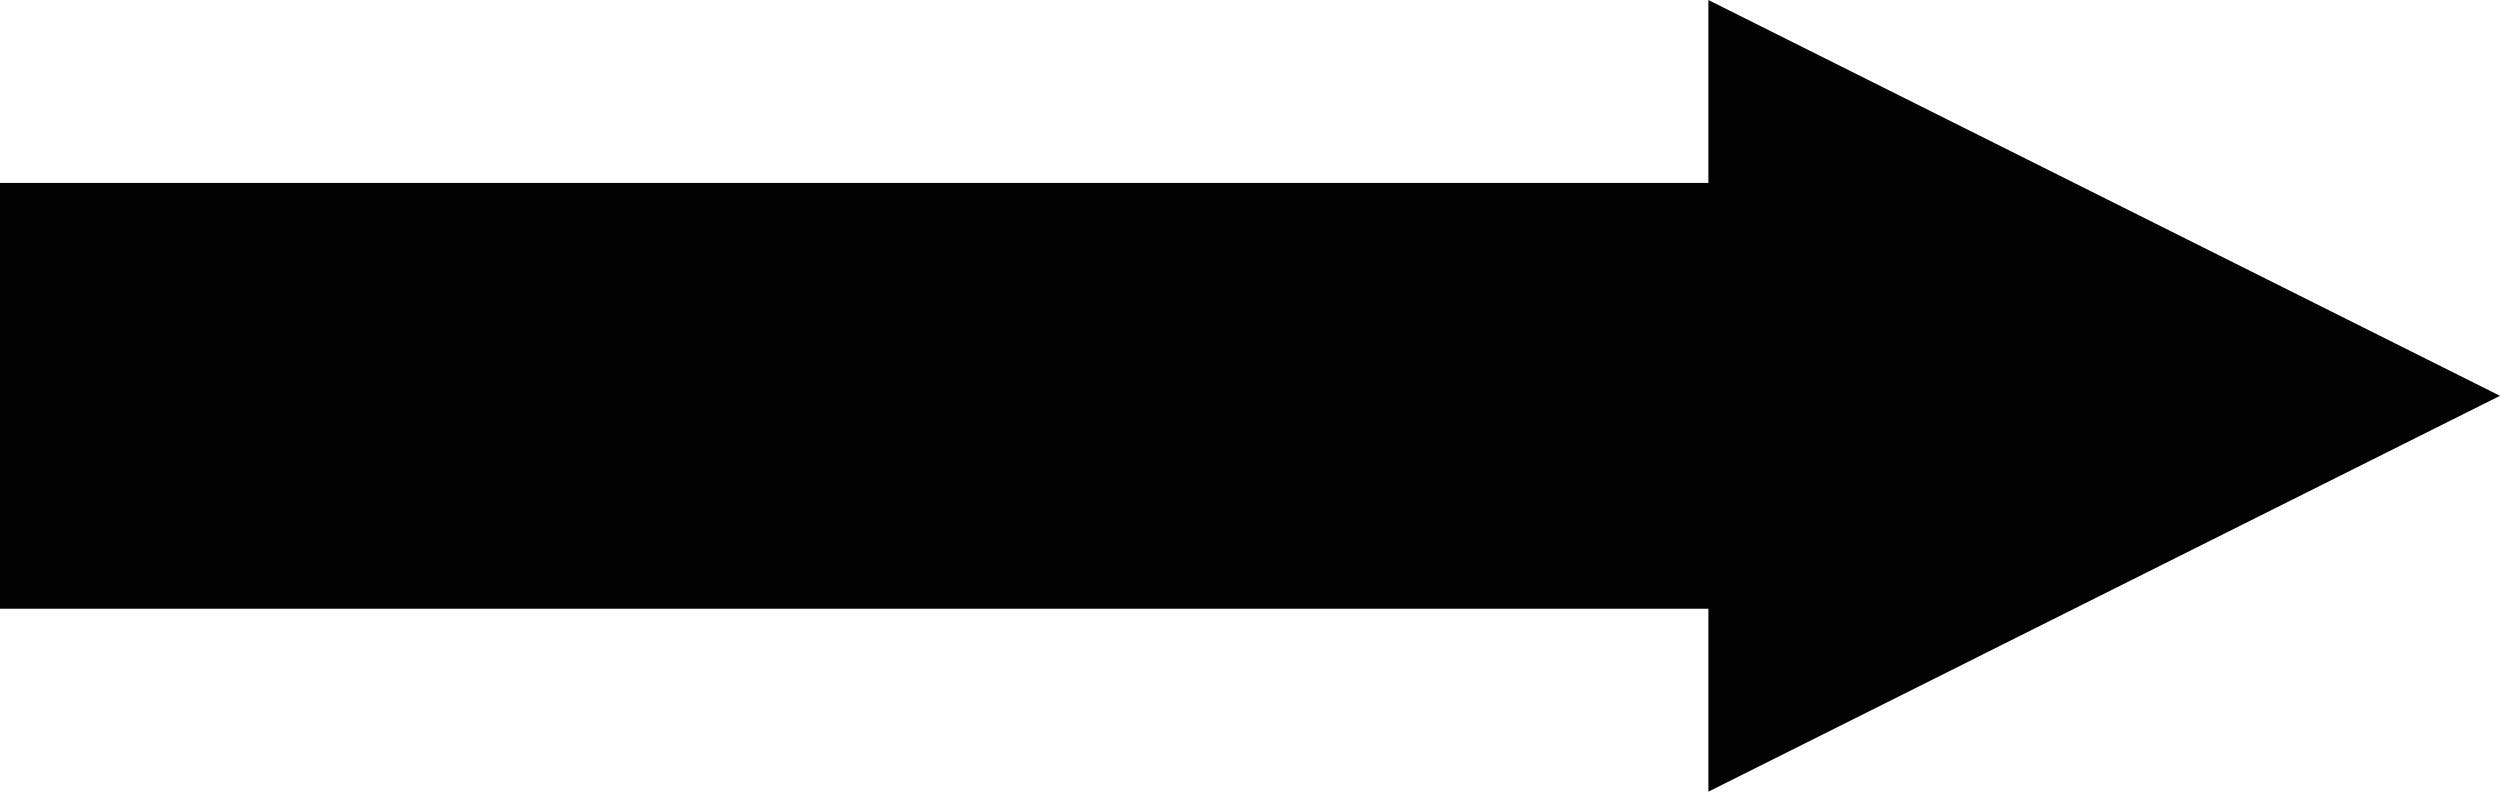 <?xml version="1.0" encoding="UTF-8" standalone="no"?>
<!-- Created with Inkscape (http://www.inkscape.org/) -->

<svg
   width="63.189"
   height="20.01"
   viewBox="0 0 16.719 5.294"
   version="1.1"
   id="svg8"
   sodipodi:docname="Note Arrow.svg"
   inkscape:version="1.1 (c68e22c387, 2021-05-23)"
   xmlns:inkscape="http://www.inkscape.org/namespaces/inkscape"
   xmlns:sodipodi="http://sodipodi.sourceforge.net/DTD/sodipodi-0.dtd"
   xmlns="http://www.w3.org/2000/svg"
   xmlns:svg="http://www.w3.org/2000/svg"
   xmlns:rdf="http://www.w3.org/1999/02/22-rdf-syntax-ns#"
   xmlns:cc="http://creativecommons.org/ns#"
   xmlns:dc="http://purl.org/dc/elements/1.1/">
  <sodipodi:namedview
     id="namedview82468"
     pagecolor="#505050"
     bordercolor="#eeeeee"
     borderopacity="1"
     inkscape:pageshadow="0"
     inkscape:pageopacity="0"
     inkscape:pagecheckerboard="0"
     showgrid="false"
     inkscape:zoom="18.135939"
     inkscape:cx="27.045746"
     inkscape:cy="9.952614"
     inkscape:window-width="1271"
     inkscape:window-height="1045"
     inkscape:window-x="981"
     inkscape:window-y="78"
     inkscape:window-maximized="0"
     inkscape:current-layer="svg8" />
  <title
     id="title815">Note Arrow</title>
  <defs
     id="defs2" />
  <g
     id="layer1"
     transform="translate(-60.432,-11.716)">
    <path
       id="path2433"
       style="display:inline;opacity:0.996;fill:#000000;fill-rule:evenodd;stroke:none;stroke-width:1.785;stroke-linecap:square;paint-order:stroke fill markers"
       d="m 71.857,11.716 v 1.223 H 60.432 v 2.848 h 11.425 v 1.223 l 5.294,-2.647 z" />
  </g>
</svg>
